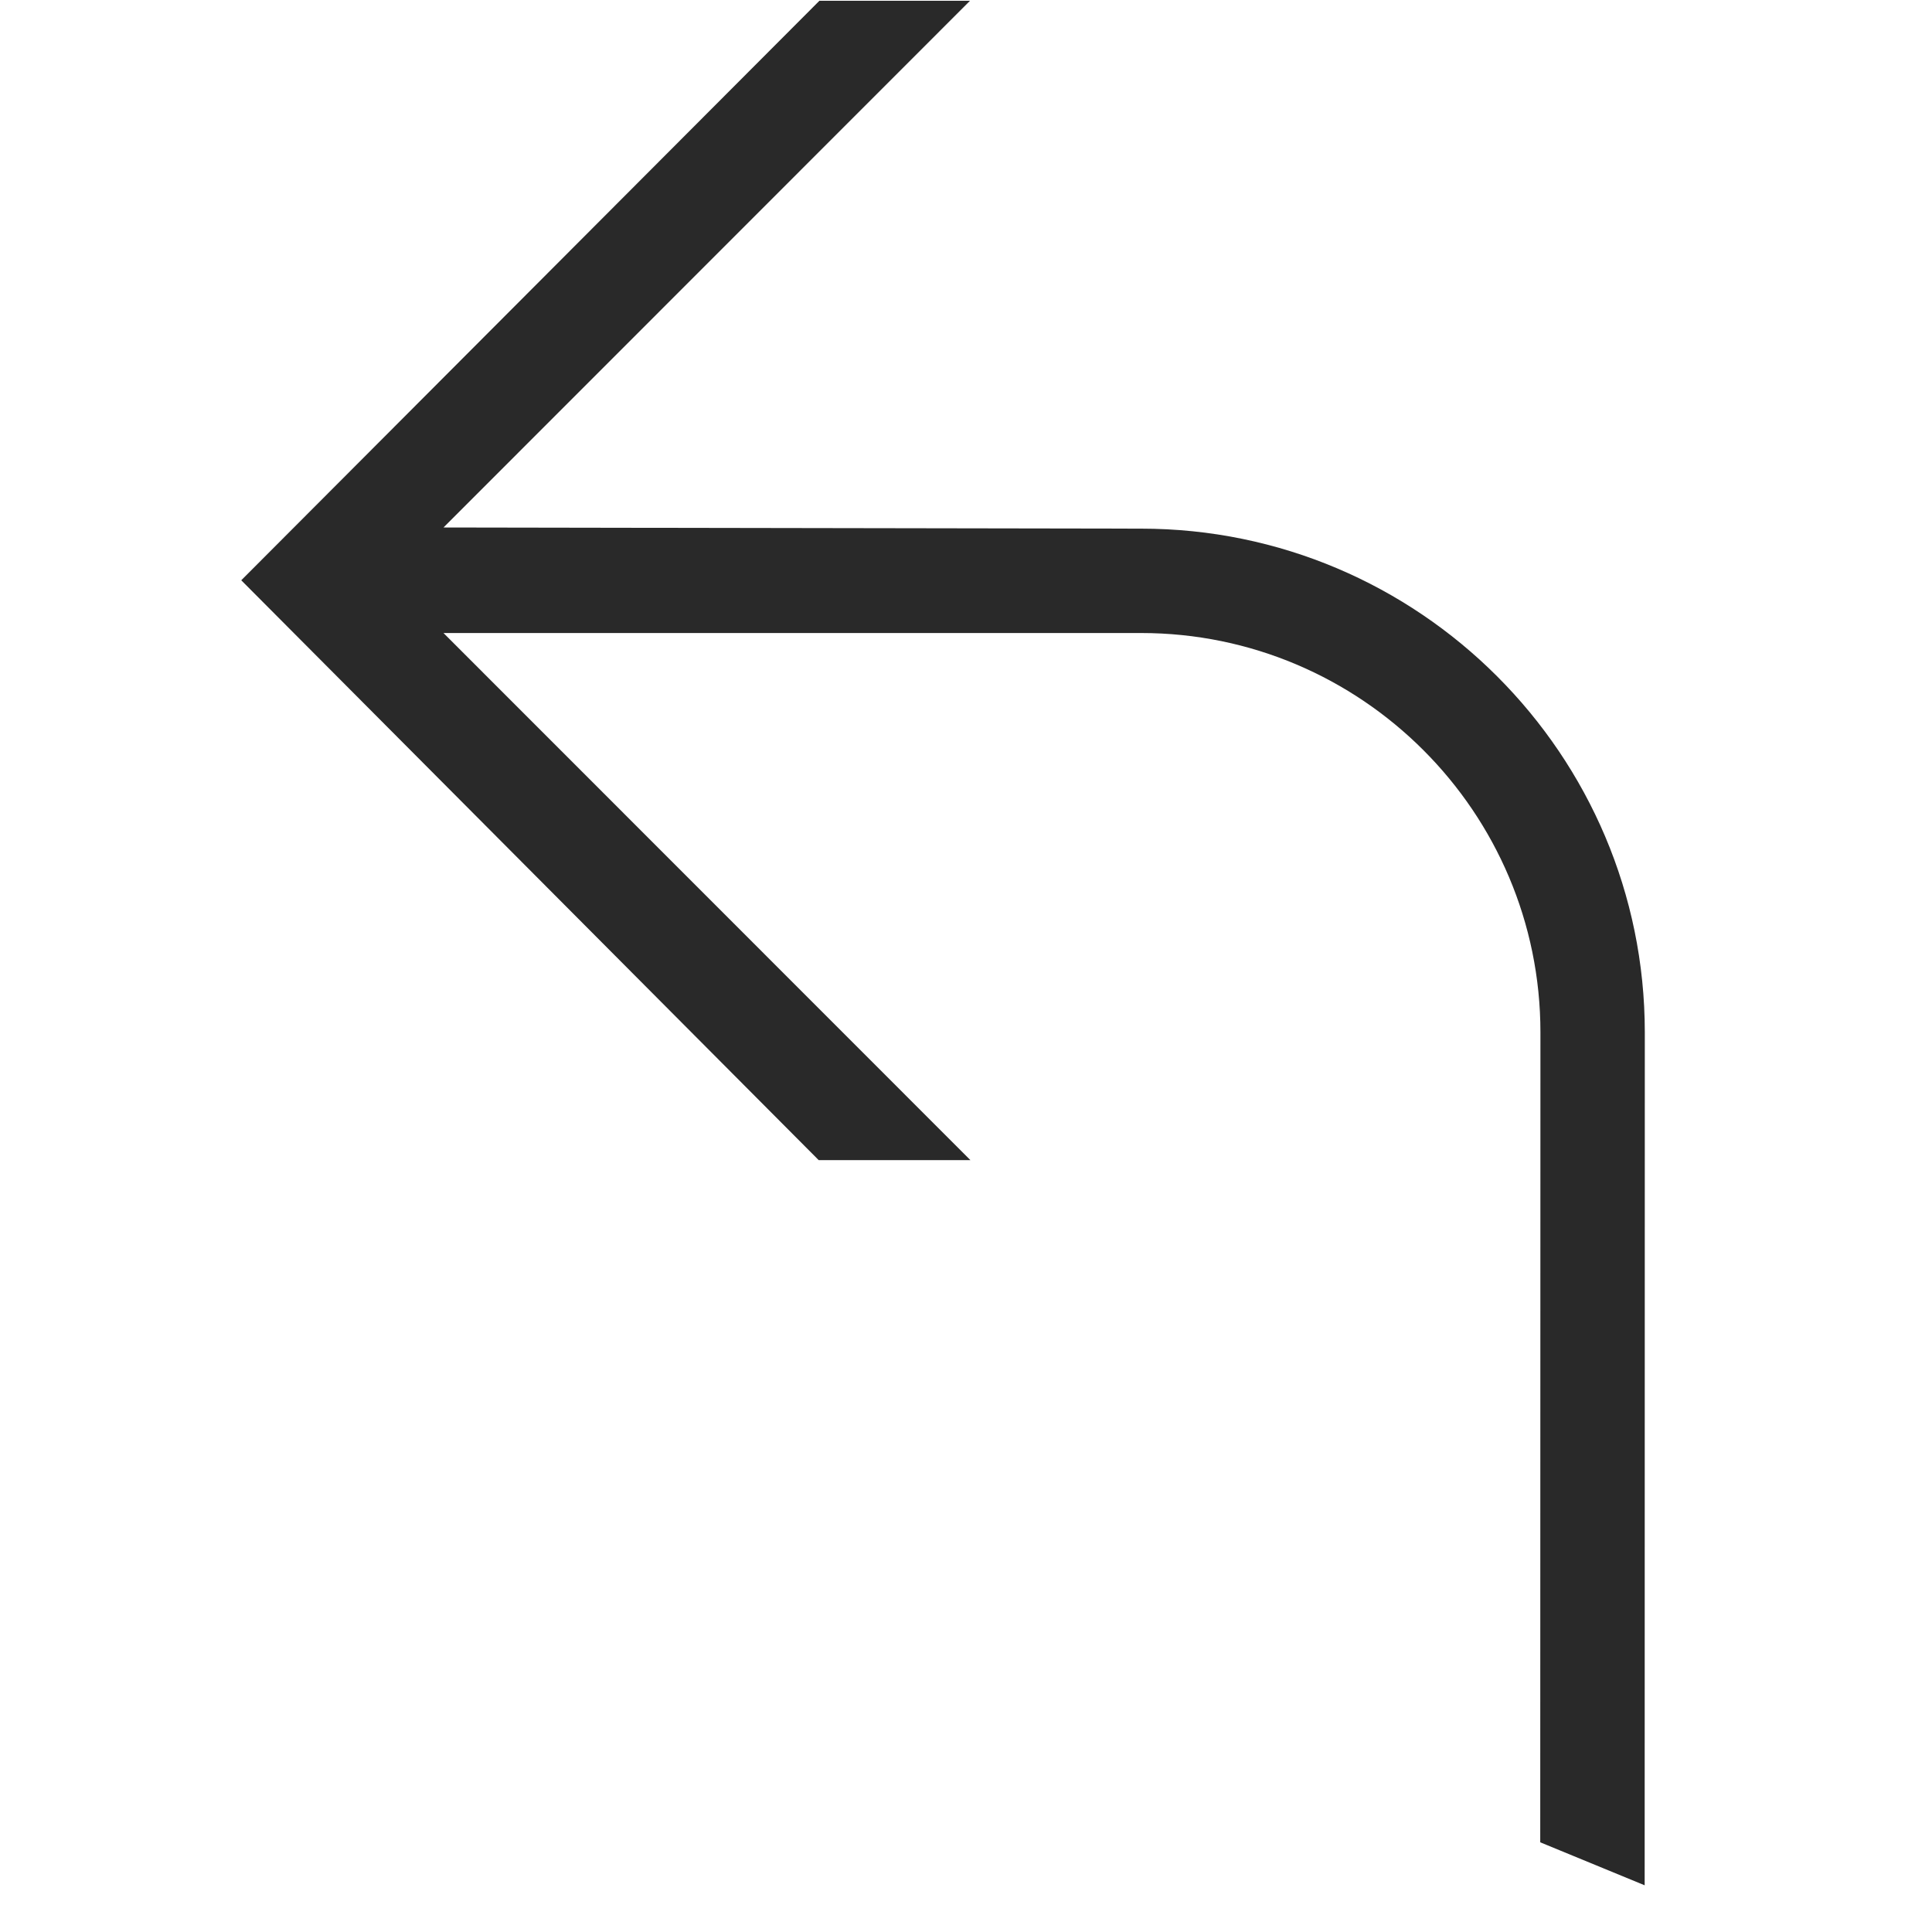 <svg width="40" height="40" viewBox="0 0 40 40" fill="none" xmlns="http://www.w3.org/2000/svg">
<g clip-path="url(#clip0_8_1035)">
<path d="M23.625 10.945L9.182 10.921L20.083 0.016H16.965L4.995 12.014L16.95 24.019H20.091L9.182 13.106H23.625C28.183 13.106 31.893 16.813 31.893 21.374L31.889 38.143L34.051 39.033L34.054 21.374C34.054 15.623 29.377 10.945 23.625 10.945Z" fill="#292929"/>
</g>
<defs>
<clipPath id="clip0_8_1035">
<rect width="39.016" height="39.016" fill="white" transform="translate(0.017 0.016)"/>
</clipPath>
</defs>
</svg>
